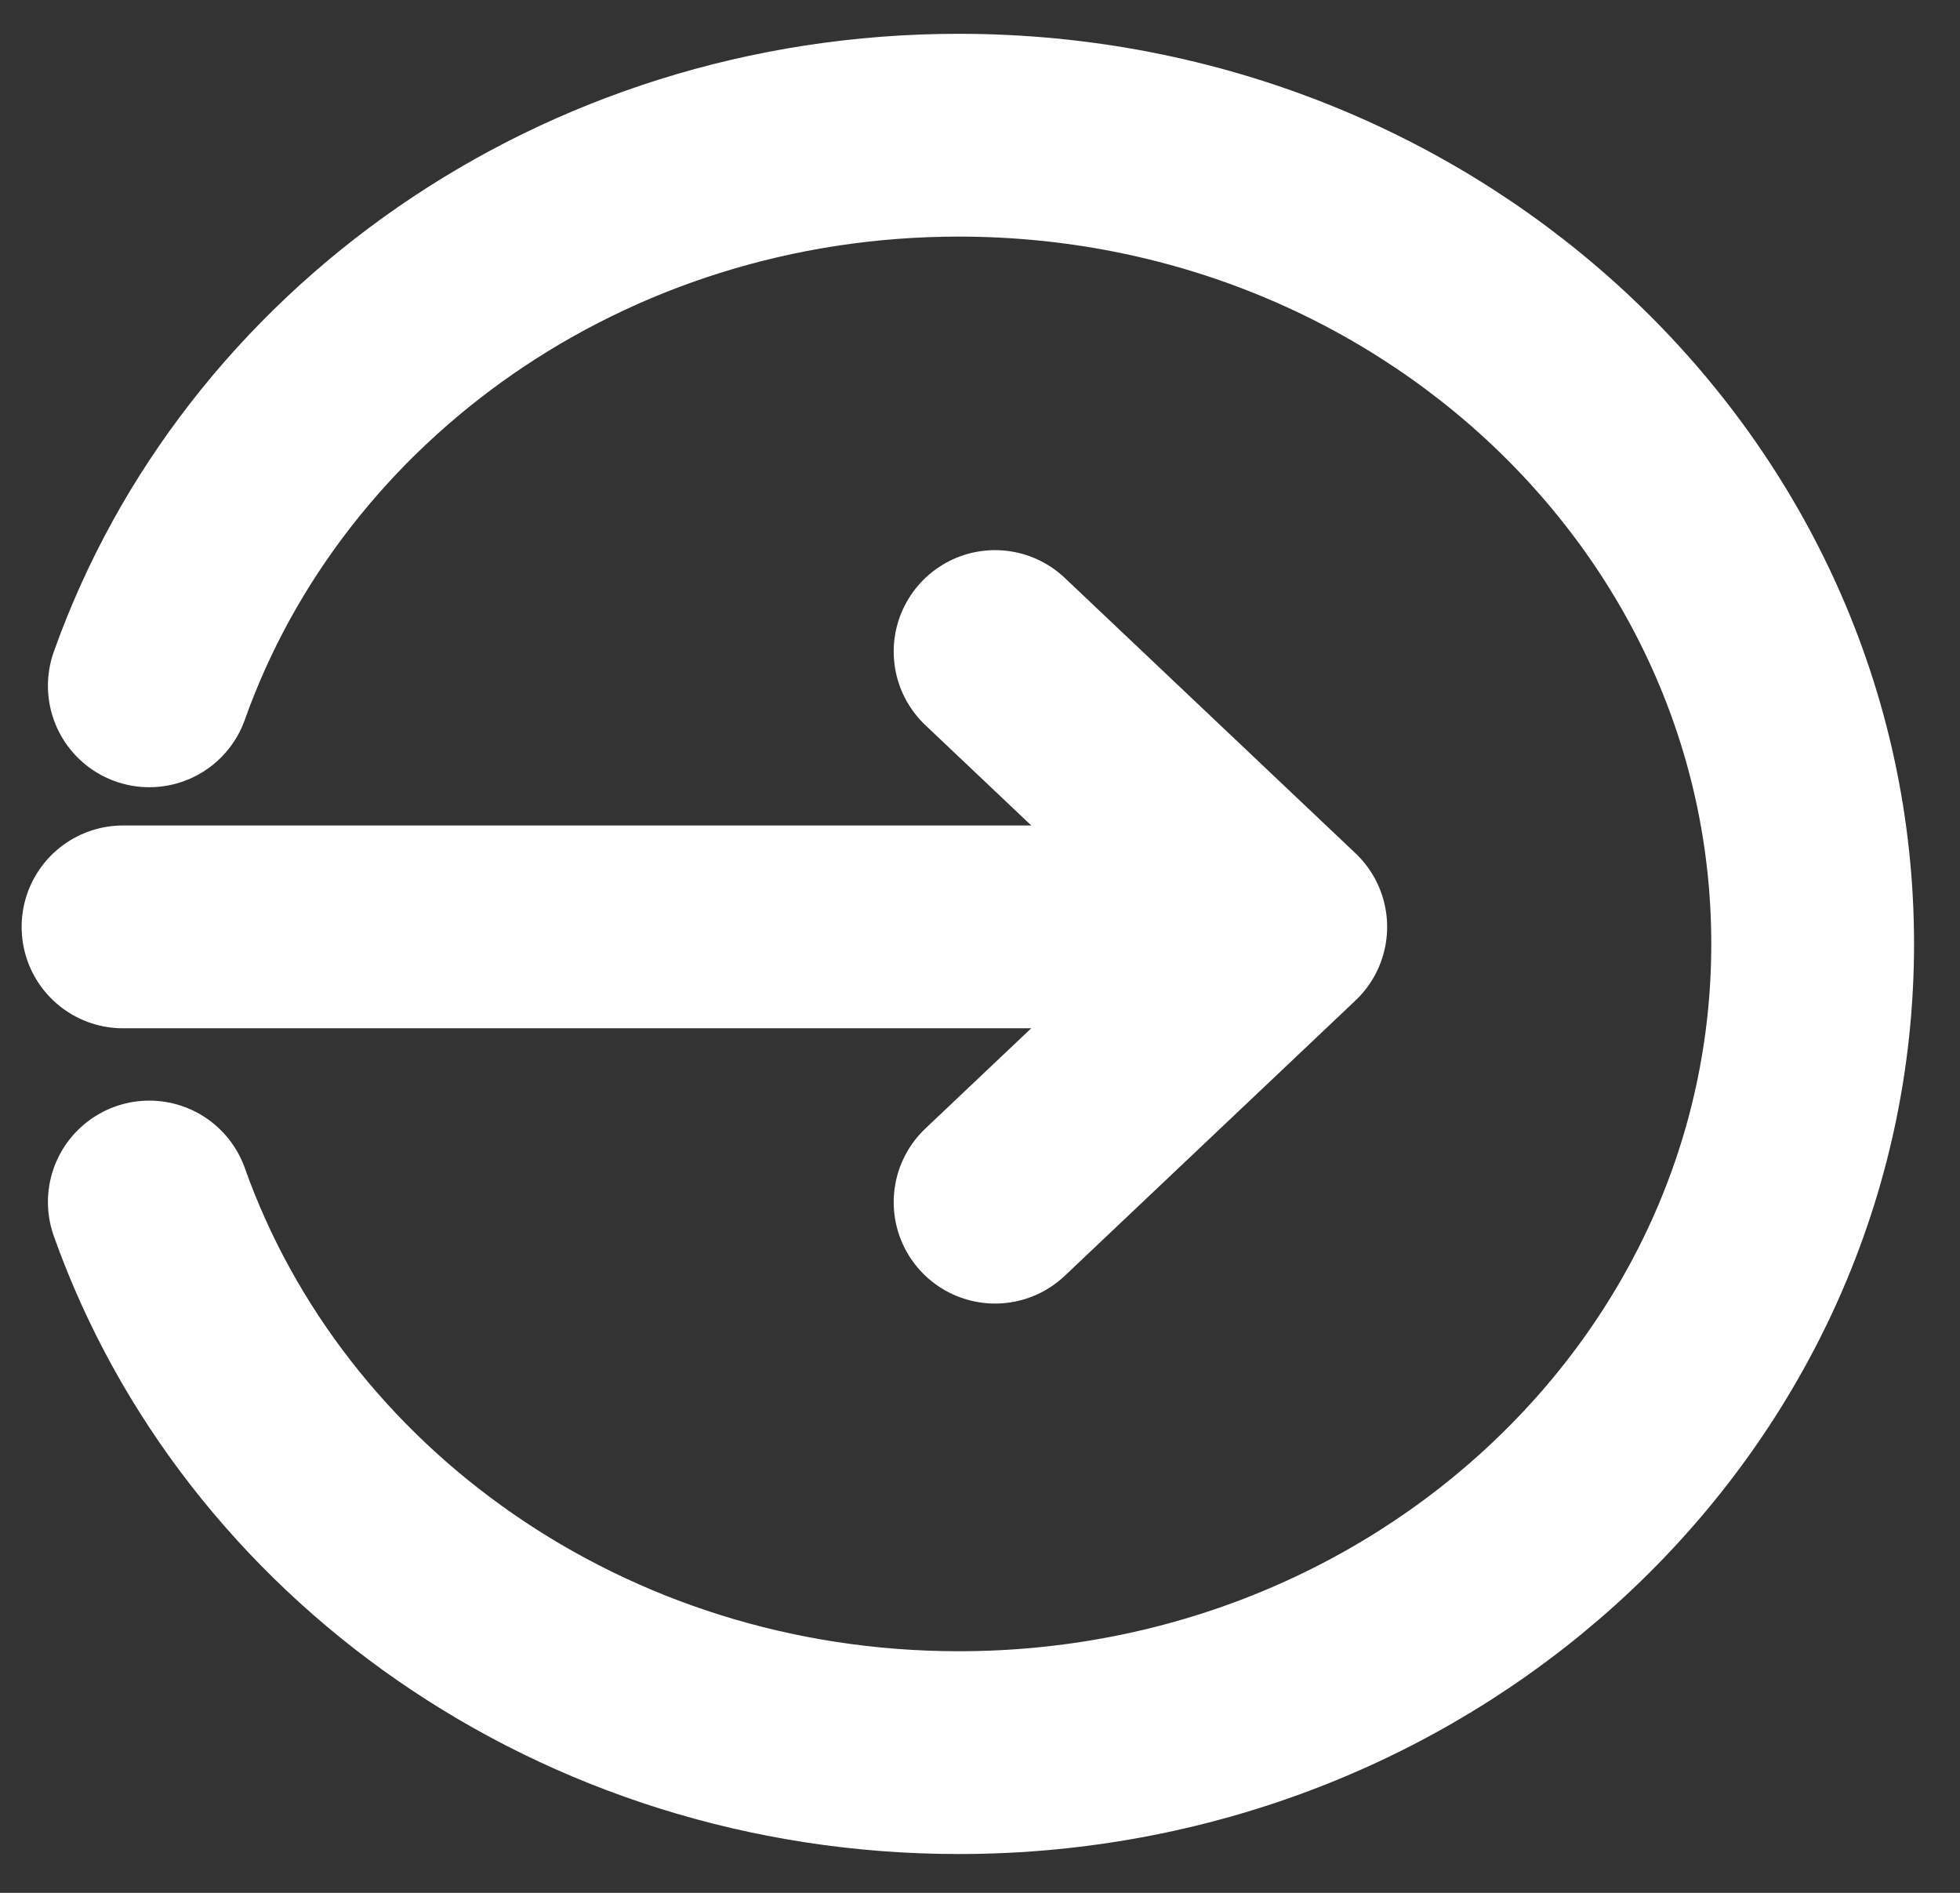 <svg width="29" height="28" viewBox="0 0 29 28" fill="none" xmlns="http://www.w3.org/2000/svg">
<rect x="0" y="0" width="29" height="28" fill="#333333" stroke="none"/>
<path d="M2.209 10.145C3.892 5.41 8.618 2 14.186 2C21.163 2 26.82 7.356 26.82 13.963C26.82 20.57 21.163 25.926 14.186 25.926C8.618 25.926 3.892 22.516 2.209 17.781" stroke="white" stroke-width="3" stroke-linecap="round" stroke-linejoin="round"/>
<path d="M1.82 13.711H19.024M19.024 13.711L14.723 9.638M19.024 13.711L14.723 17.783" stroke="white" stroke-width="3" stroke-linecap="round" stroke-linejoin="round"/>
</svg>
